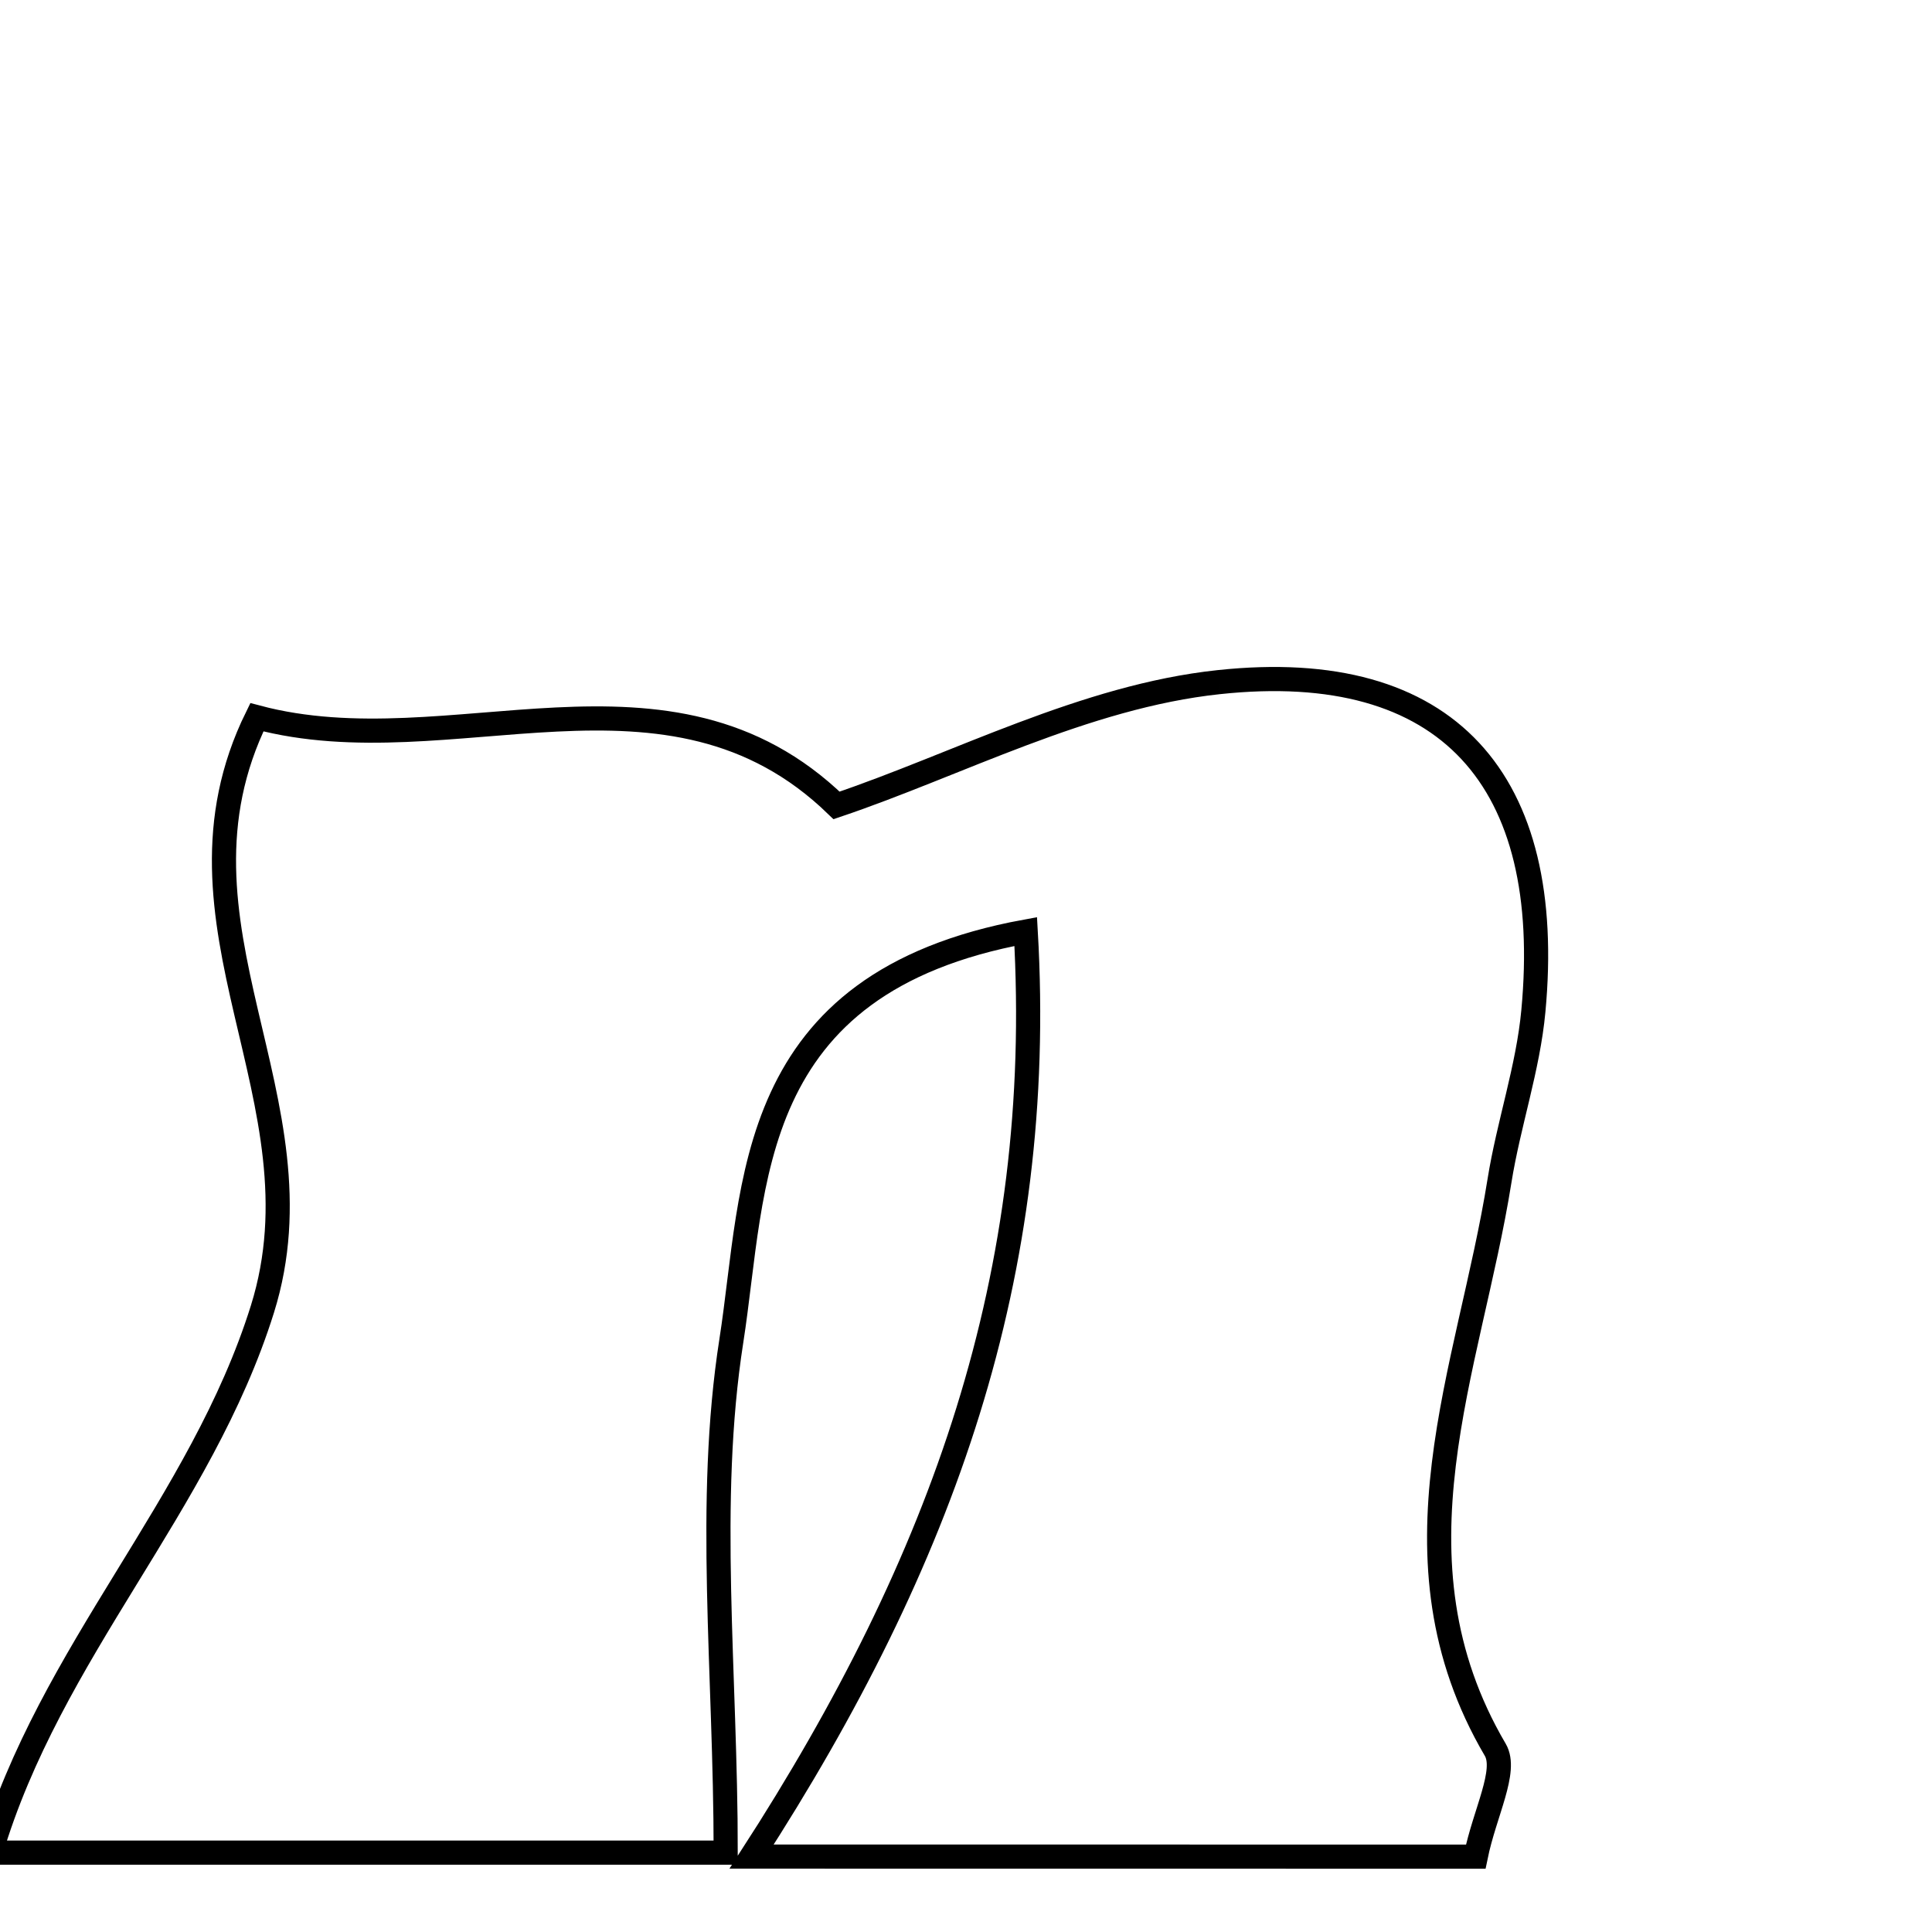 <svg xmlns="http://www.w3.org/2000/svg" viewBox="0.0 0.0 24.0 24.0" height="200px" width="200px"><path fill="none" stroke="black" stroke-width=".3" stroke-opacity="1.0"  filling="0" d="M15.138 8.474 C17.996 8.167 19.316 9.702 19.048 12.56 C18.982 13.27 18.74 13.962 18.627 14.67 C18.253 17.017 17.175 19.352 18.575 21.737 C18.728 21.998 18.444 22.516 18.332 23.064 C15.568 23.063 12.835 23.063 9.337 23.063 C11.72 19.376 12.987 15.822 12.742 11.572 C9.231 12.216 9.386 14.73 9.085 16.656 C8.771 18.666 9.015 20.764 9.015 23.014 C5.947 23.014 3.118 23.014 -0.117 23.014 C0.623 20.516 2.498 18.698 3.26 16.262 C4.074 13.658 1.927 11.481 3.191 8.91 C5.606 9.553 8.299 7.977 10.392 10.005 C11.887 9.501 13.477 8.651 15.138 8.474"></path></svg>